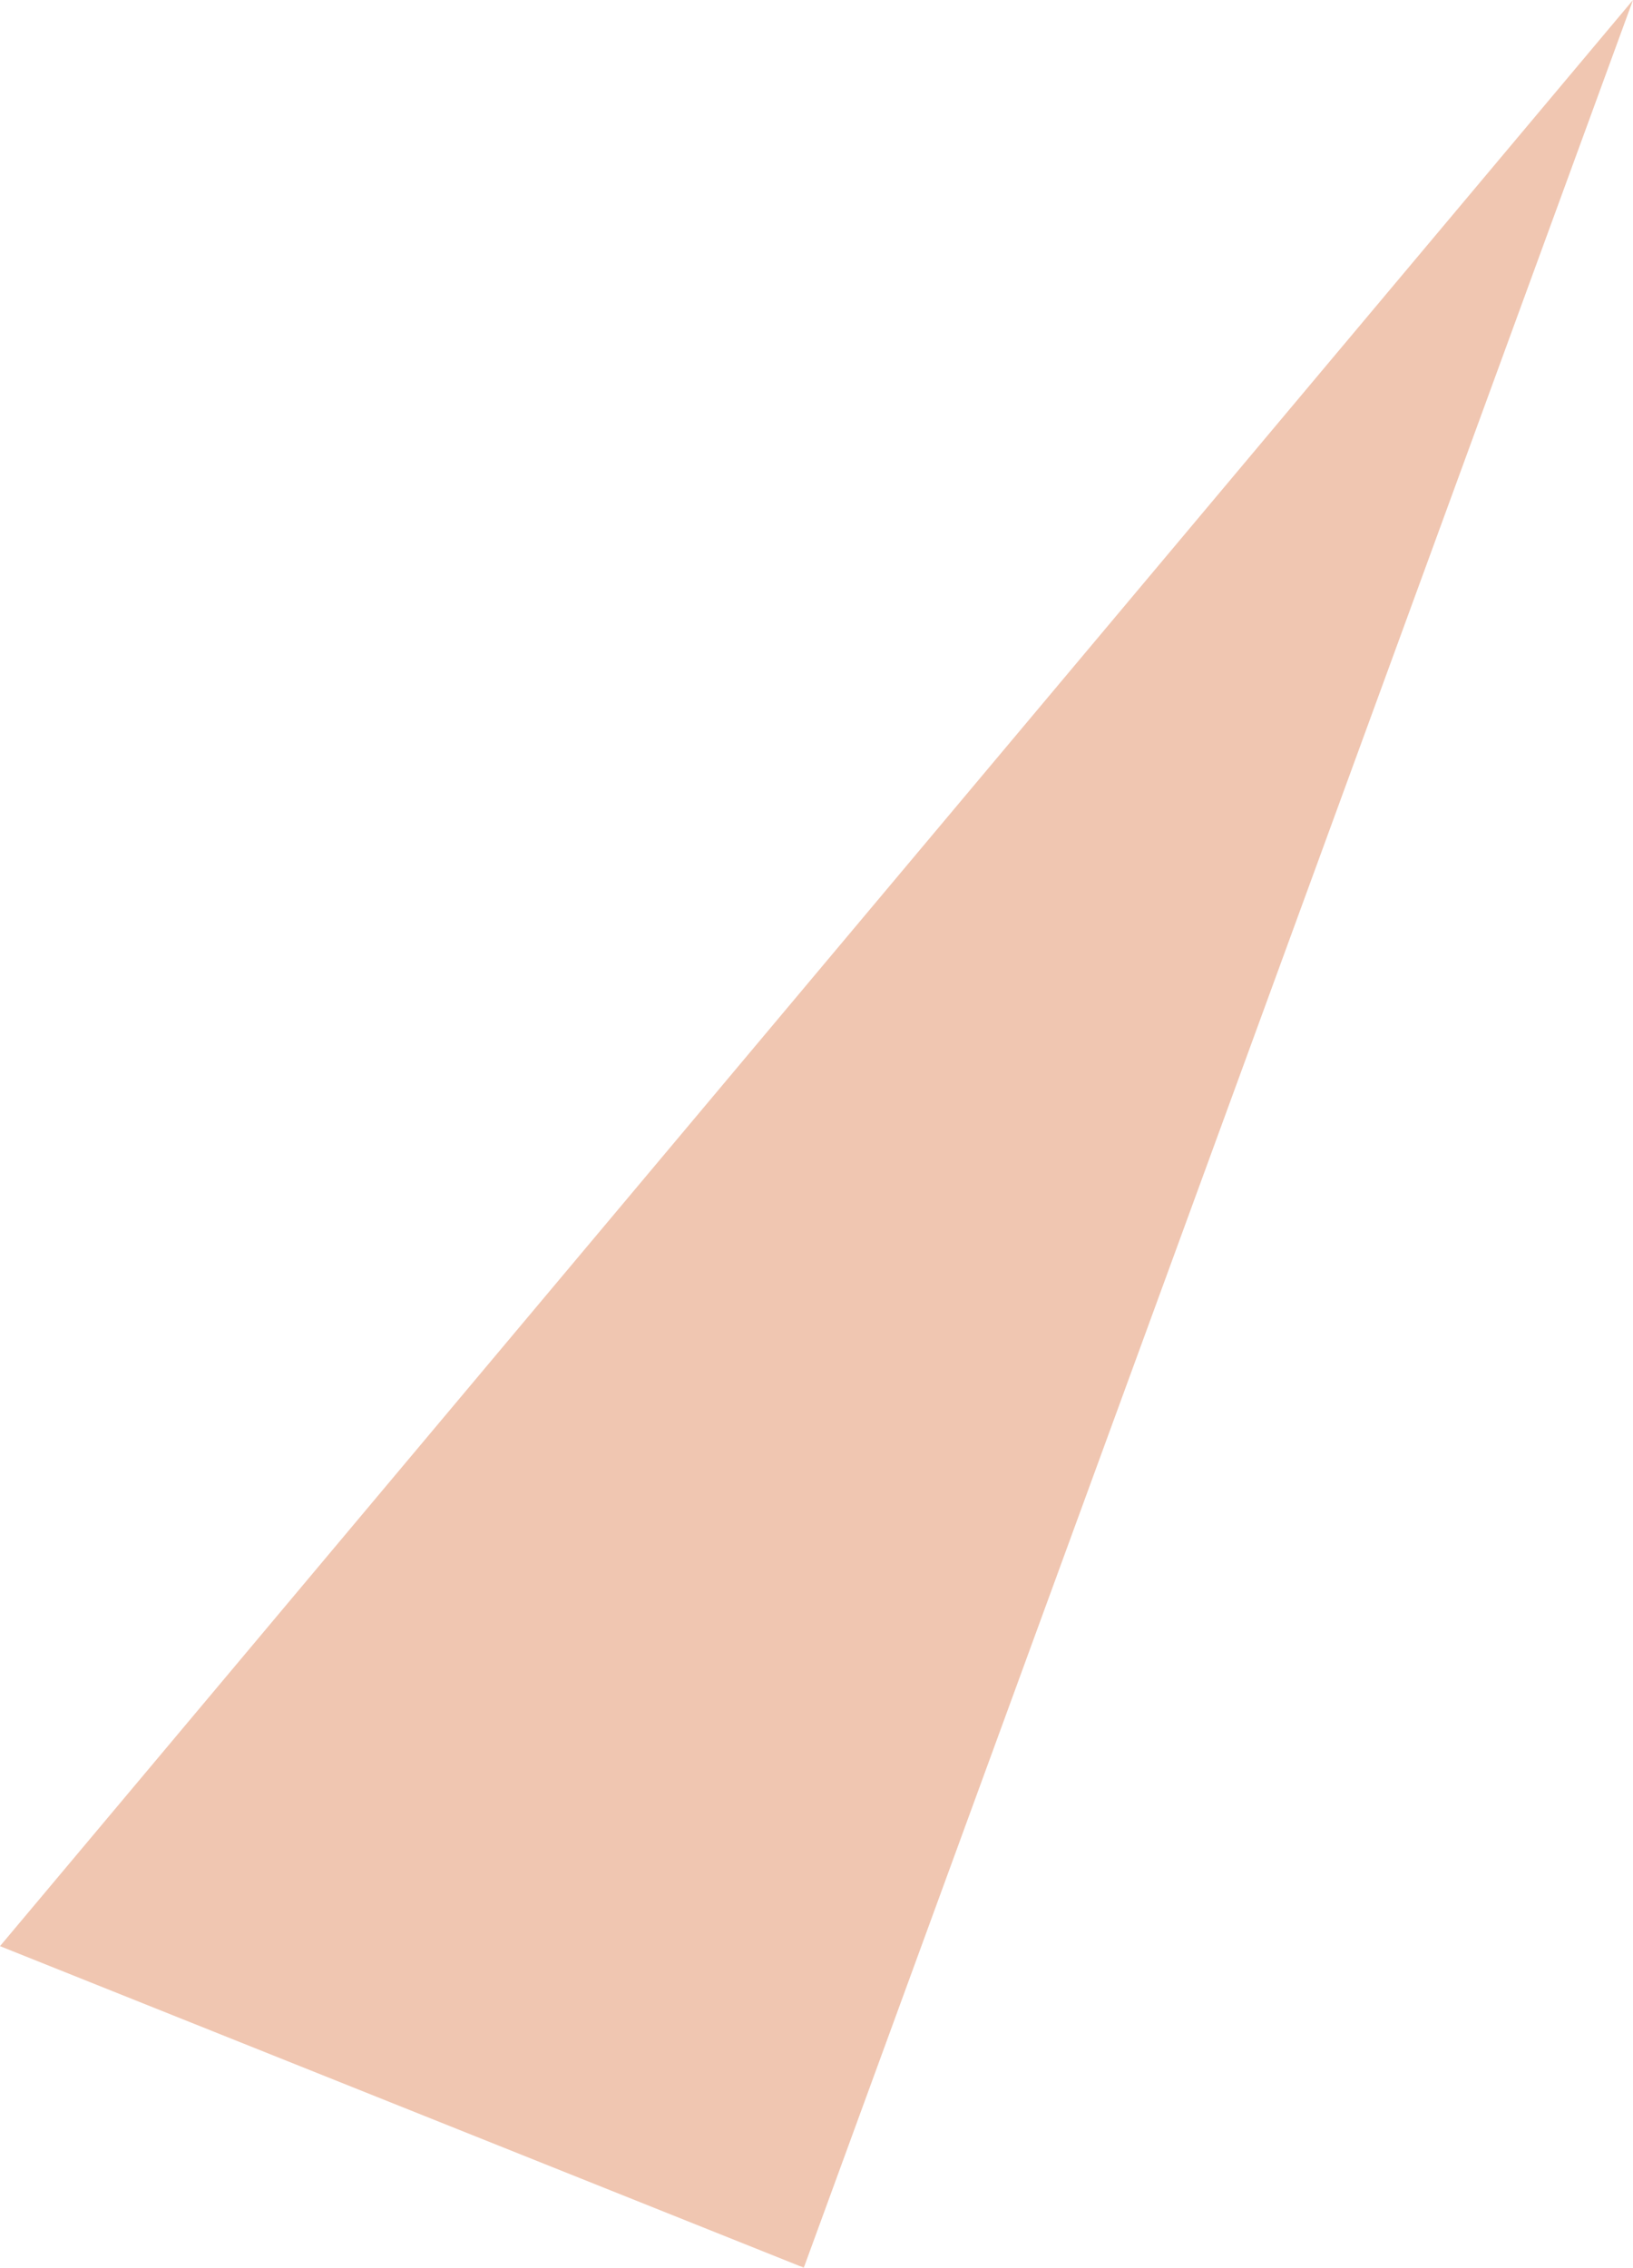 <svg xmlns="http://www.w3.org/2000/svg" viewBox="0 0 19.3 26.8">
  <defs>
    <style>
      .cls-1 {
        fill: #f0c6b1;
      }
    </style>
  </defs>
  <path id="Path_209" data-name="Path 209" class="cls-1" d="M174.6,206.4l-19.3,23,9.5,3.8Z" transform="translate(-155.3 -206.4)"/>
</svg>
